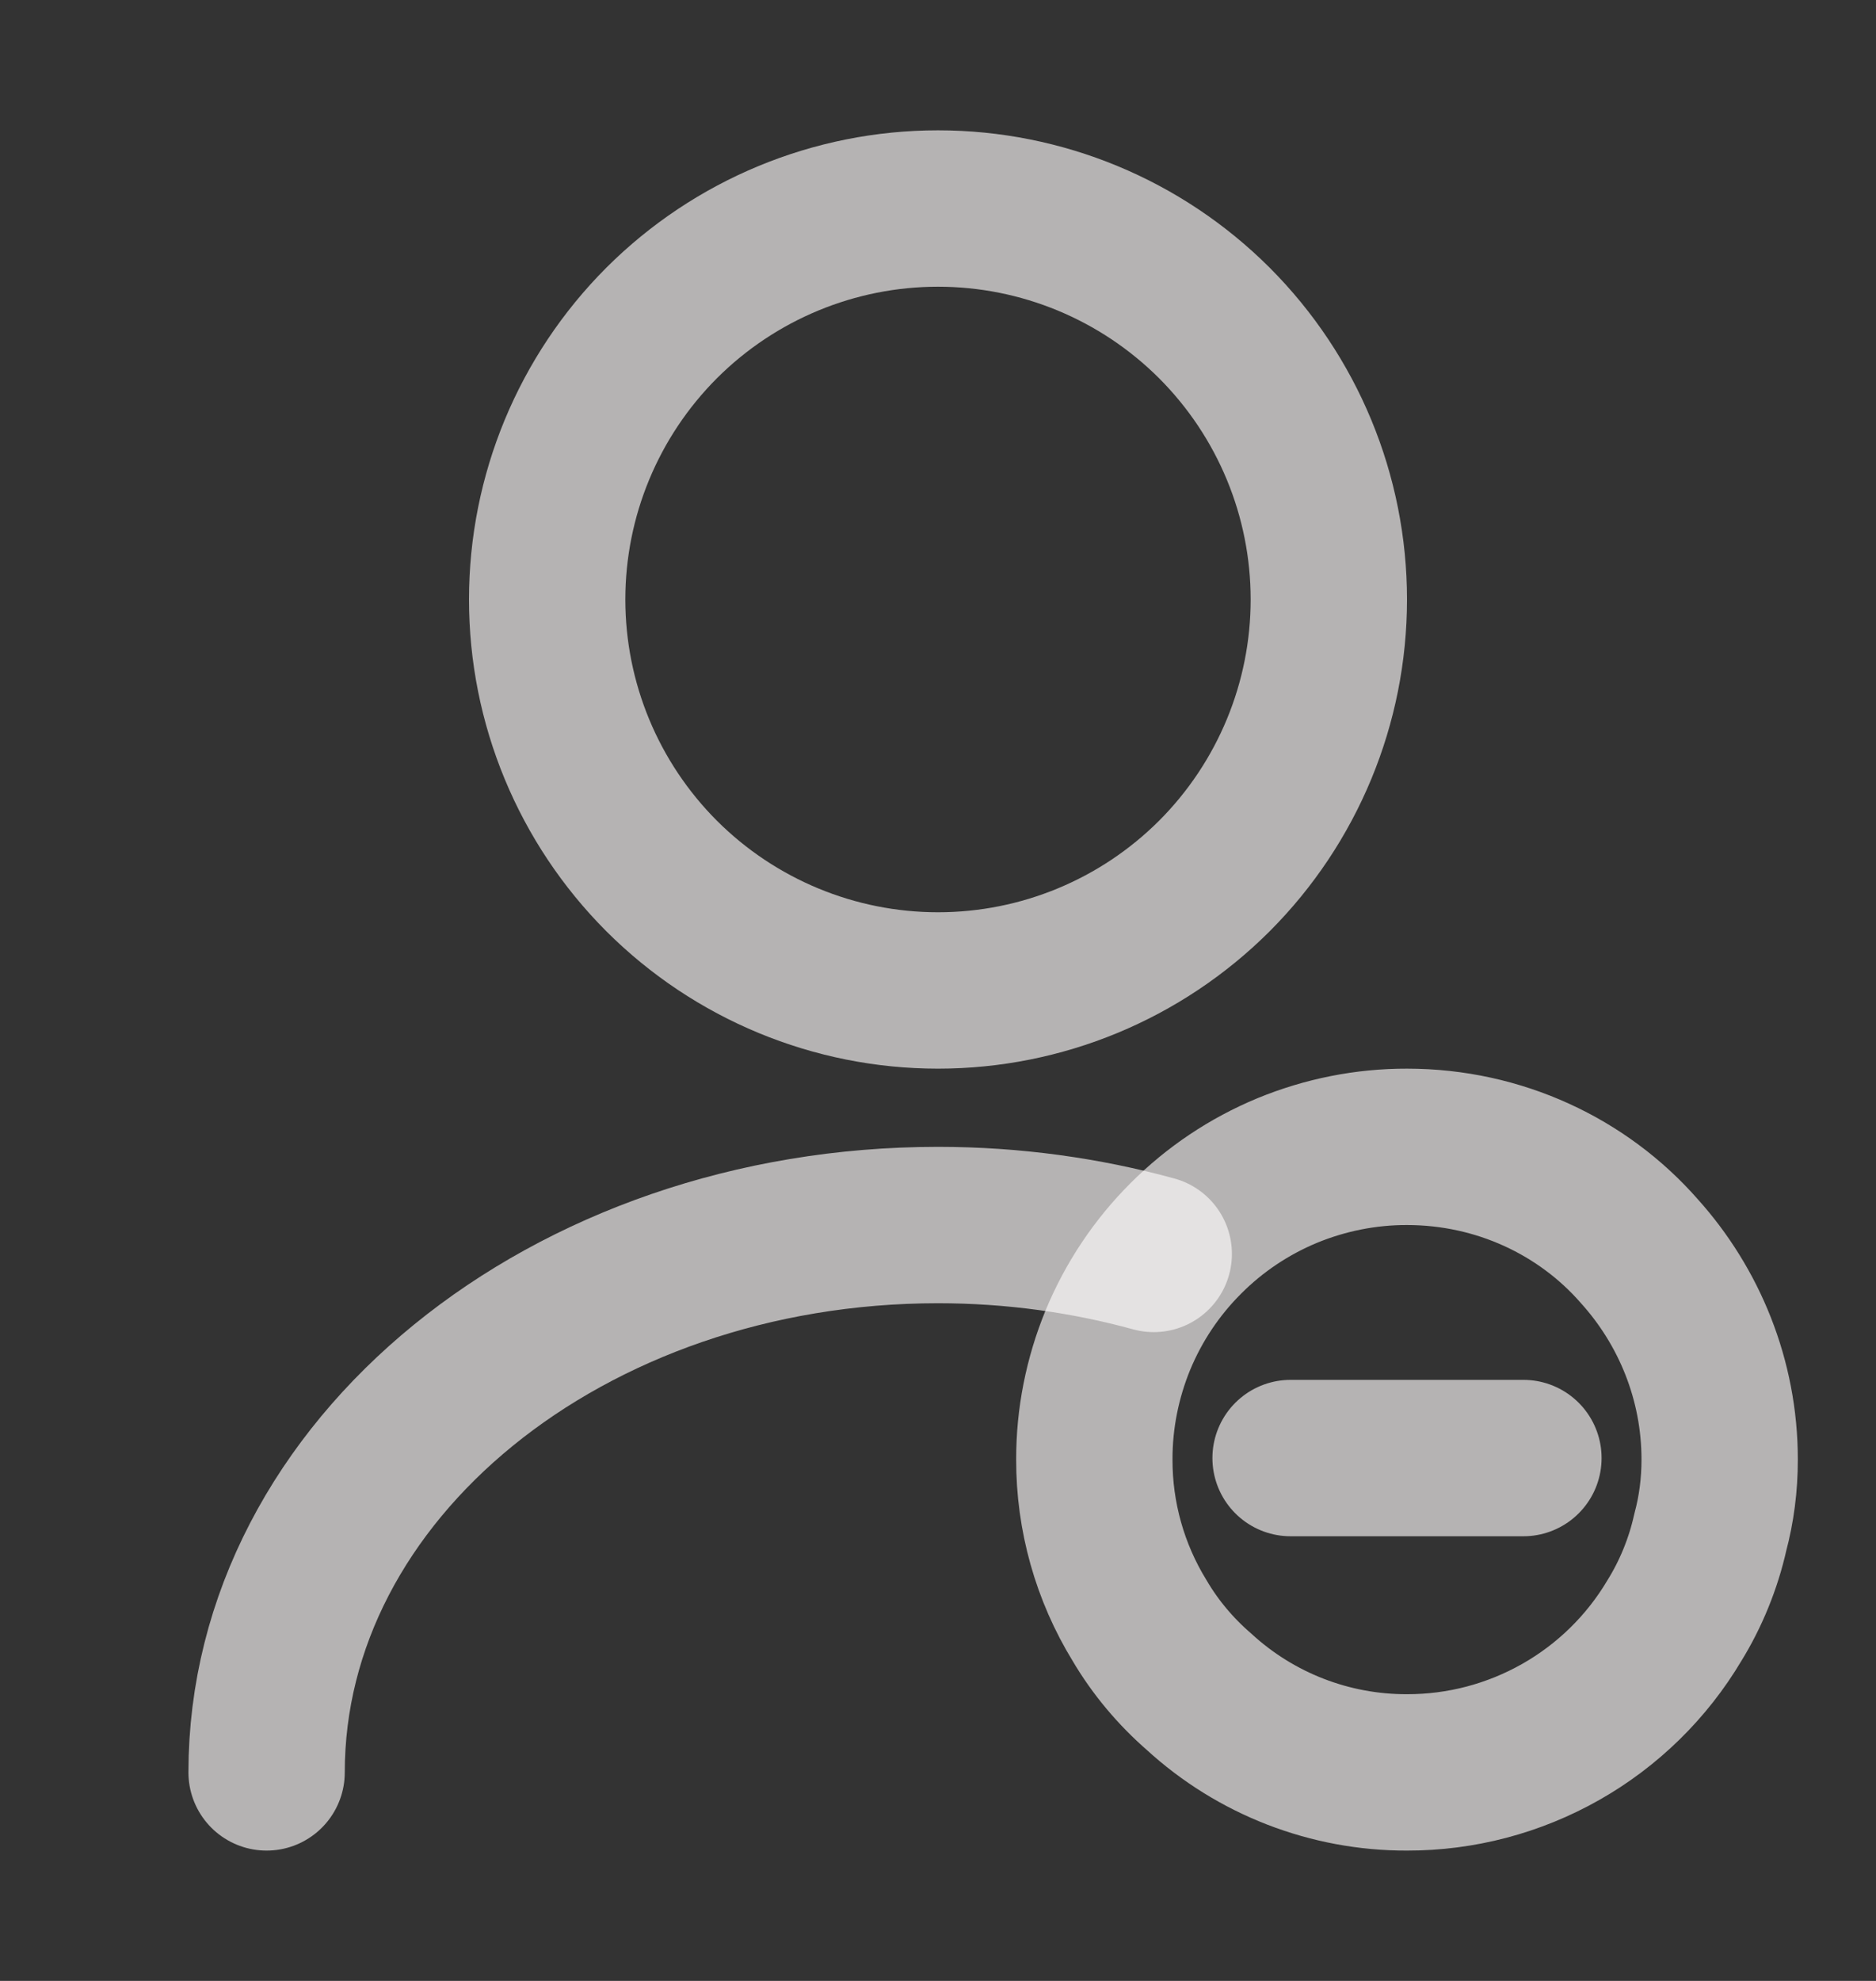 <svg width="18" height="19" viewBox="0 0 18 19" fill="none" xmlns="http://www.w3.org/2000/svg">
<rect x="0" y="0" width="18" height="19" fill="#333333" stroke="none"/>
<path d="M2.558 17C2.558 14.098 5.445 11.75 9 11.75C9.72 11.75 10.418 11.848 11.07 12.027M9 9.5C9.995 9.5 10.948 9.105 11.652 8.402C12.355 7.698 12.75 6.745 12.75 5.75C12.75 4.755 12.355 3.802 11.652 3.098C10.948 2.395 9.995 2 9 2C8.006 2 7.052 2.395 6.348 3.098C5.645 3.802 5.25 4.755 5.25 5.75C5.25 6.745 5.645 7.698 6.348 8.402C7.052 9.105 8.006 9.5 9 9.5Z" stroke="#FFFCFC" stroke-opacity="0.64" stroke-width="1.5" stroke-linecap="round" stroke-linejoin="round"/>
<path d="M14.617 13.985H12.383M16.5 14C16.5 14.24 16.47 14.473 16.41 14.697C16.343 14.998 16.223 15.29 16.065 15.545C15.801 15.989 15.425 16.357 14.975 16.612C14.525 16.867 14.017 17.001 13.5 17C12.762 17.002 12.049 16.726 11.505 16.227C11.28 16.032 11.085 15.8 10.935 15.545C10.649 15.08 10.499 14.545 10.5 14C10.499 13.606 10.577 13.216 10.727 12.851C10.878 12.487 11.099 12.156 11.378 11.878C11.656 11.599 11.987 11.378 12.351 11.227C12.716 11.077 13.106 10.999 13.5 11C14.385 11 15.188 11.383 15.727 11.998C16.207 12.53 16.5 13.235 16.5 14Z" stroke="#FFFCFC" stroke-opacity="0.64" stroke-width="1.5" stroke-miterlimit="10" stroke-linecap="round" stroke-linejoin="round"/>
</svg>
